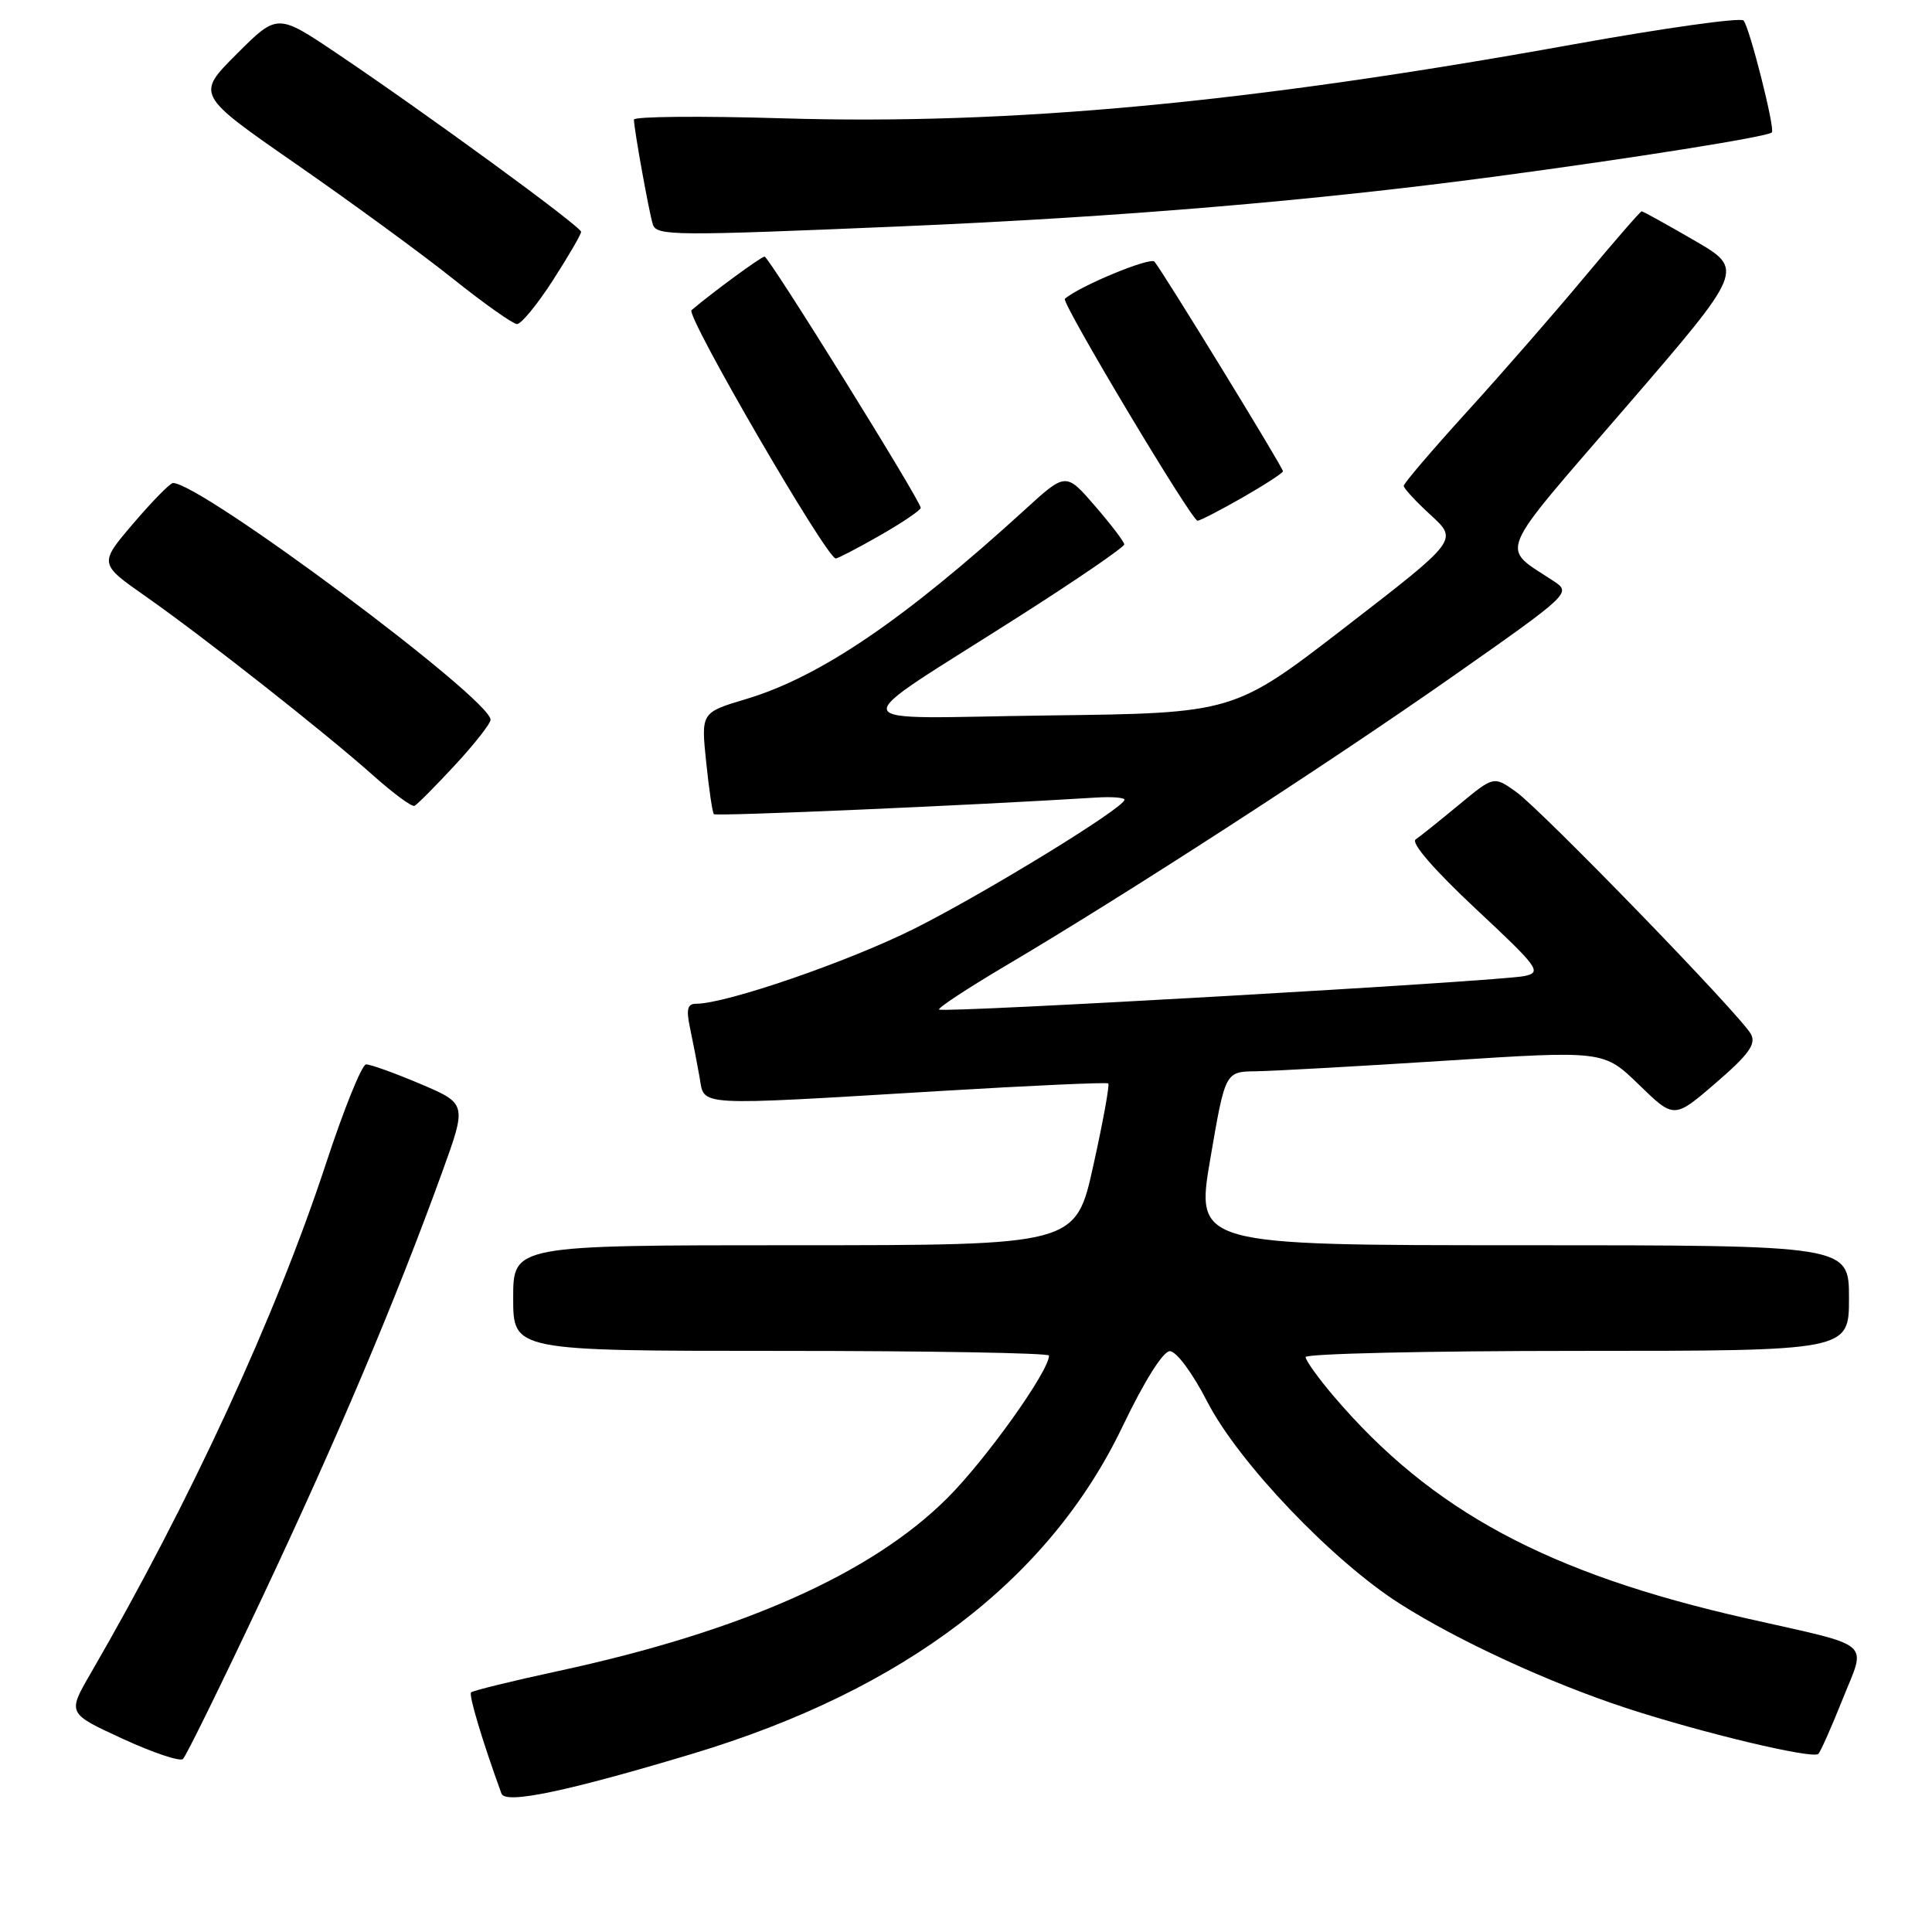 <?xml version="1.0" encoding="UTF-8" standalone="no"?>
<!DOCTYPE svg PUBLIC "-//W3C//DTD SVG 1.1//EN" "http://www.w3.org/Graphics/SVG/1.1/DTD/svg11.dtd" >
<svg xmlns="http://www.w3.org/2000/svg" xmlns:xlink="http://www.w3.org/1999/xlink" version="1.1" viewBox="0 0 256 256">
 <g >
 <path fill="currentColor"
d=" M 91.83 232.36 C 119.85 223.92 139.04 209.30 148.75 189.00 C 151.60 183.05 154.10 179.06 155.00 179.04 C 155.86 179.02 157.99 181.89 159.98 185.75 C 164.11 193.78 176.55 206.82 185.50 212.51 C 193.19 217.41 205.33 223.00 215.50 226.33 C 225.54 229.62 240.21 233.12 240.94 232.40 C 241.24 232.10 242.68 228.85 244.15 225.17 C 247.30 217.29 248.49 218.30 231.50 214.46 C 205.10 208.50 189.71 200.23 176.75 185.04 C 174.69 182.62 173.00 180.27 173.00 179.82 C 173.00 179.37 189.20 179.00 209.00 179.00 C 245.00 179.00 245.00 179.00 245.00 172.00 C 245.00 165.00 245.00 165.00 201.70 165.00 C 158.41 165.00 158.41 165.00 160.38 153.50 C 162.35 142.00 162.35 142.00 166.42 141.95 C 168.67 141.92 179.95 141.29 191.50 140.55 C 212.50 139.20 212.50 139.20 217.17 143.73 C 221.83 148.26 221.83 148.26 227.37 143.48 C 231.73 139.72 232.72 138.34 232.01 137.03 C 230.70 134.58 204.29 107.35 200.86 104.90 C 197.93 102.82 197.93 102.82 193.29 106.66 C 190.74 108.77 188.17 110.83 187.58 111.23 C 186.92 111.67 190.04 115.27 195.50 120.38 C 203.92 128.25 204.34 128.83 202.00 129.33 C 198.75 130.03 124.92 134.25 124.43 133.77 C 124.23 133.57 128.21 130.95 133.28 127.95 C 149.17 118.56 175.86 101.28 192.37 89.71 C 208.01 78.74 208.21 78.55 205.93 77.04 C 198.75 72.28 197.96 74.20 215.39 54.00 C 231.16 35.72 231.16 35.72 224.51 31.86 C 220.85 29.74 217.71 28.00 217.53 28.00 C 217.36 28.00 213.93 31.94 209.92 36.75 C 205.91 41.56 198.89 49.61 194.31 54.64 C 189.74 59.67 186.00 64.05 186.00 64.38 C 186.00 64.71 187.62 66.46 189.60 68.27 C 193.19 71.57 193.19 71.57 178.35 83.03 C 163.50 94.50 163.50 94.50 139.00 94.80 C 110.75 95.15 111.24 96.87 135.25 81.54 C 142.81 76.72 148.99 72.48 148.97 72.13 C 148.95 71.78 147.21 69.49 145.09 67.04 C 141.23 62.58 141.23 62.58 135.80 67.54 C 119.82 82.11 108.68 89.68 98.92 92.61 C 92.89 94.41 92.89 94.41 93.57 100.96 C 93.94 104.56 94.40 107.67 94.59 107.88 C 94.86 108.19 128.81 106.71 145.25 105.68 C 147.31 105.55 149.00 105.68 149.00 105.97 C 148.99 107.03 130.63 118.29 121.20 123.03 C 112.51 127.39 96.23 133.00 92.26 133.00 C 91.08 133.00 90.90 133.71 91.44 136.25 C 91.82 138.04 92.38 140.96 92.70 142.75 C 93.37 146.63 91.68 146.54 124.50 144.57 C 136.60 143.84 146.66 143.39 146.85 143.56 C 147.05 143.73 146.16 148.63 144.87 154.44 C 142.54 165.00 142.54 165.00 105.27 165.00 C 68.00 165.00 68.00 165.00 68.00 172.00 C 68.00 179.00 68.00 179.00 103.50 179.00 C 123.03 179.00 139.00 179.28 139.00 179.62 C 139.00 181.68 130.65 193.39 125.54 198.49 C 115.51 208.51 98.34 216.15 74.07 221.40 C 67.89 222.73 62.65 224.02 62.42 224.25 C 62.08 224.59 63.94 230.78 66.45 237.67 C 66.97 239.09 75.18 237.37 91.83 232.36 Z  M 34.85 211.46 C 44.80 190.34 52.47 172.19 58.57 155.37 C 61.87 146.25 61.87 146.25 55.69 143.62 C 52.28 142.18 49.05 141.01 48.50 141.04 C 47.95 141.06 45.55 146.99 43.18 154.22 C 36.53 174.43 25.18 199.02 11.99 221.77 C 8.94 227.03 8.94 227.03 16.22 230.38 C 20.22 232.23 23.83 233.44 24.24 233.08 C 24.65 232.71 29.42 222.99 34.85 211.46 Z  M 60.27 101.40 C 62.87 98.59 65.00 95.88 65.00 95.37 C 65.00 92.59 26.64 64.00 22.92 64.00 C 22.55 64.00 20.19 66.40 17.68 69.34 C 13.11 74.69 13.11 74.69 19.31 79.03 C 27.04 84.45 42.91 96.94 49.40 102.71 C 52.09 105.11 54.57 106.94 54.92 106.78 C 55.26 106.63 57.67 104.20 60.27 101.40 Z  M 116.63 70.93 C 119.58 69.24 122.00 67.60 122.00 67.29 C 122.00 66.37 101.88 34.00 101.31 34.00 C 100.86 34.00 94.34 38.79 91.63 41.10 C 90.83 41.78 109.54 74.00 110.74 74.00 C 111.02 74.00 113.67 72.62 116.63 70.93 Z  M 164.63 65.93 C 167.58 64.24 170.00 62.67 170.00 62.44 C 170.00 61.94 153.99 35.83 152.97 34.67 C 152.40 34.02 142.91 37.96 141.10 39.60 C 140.60 40.06 157.90 69.00 158.68 69.00 C 159.00 69.00 161.67 67.62 164.63 65.93 Z  M 73.25 37.16 C 75.31 33.96 77.00 31.06 77.00 30.72 C 77.00 30.03 56.60 15.12 44.63 7.07 C 36.75 1.77 36.75 1.77 31.36 7.16 C 25.98 12.54 25.98 12.54 39.24 21.74 C 46.53 26.80 55.88 33.63 60.00 36.92 C 64.12 40.21 67.95 42.92 68.50 42.94 C 69.05 42.96 71.19 40.36 73.25 37.16 Z  M 119.50 29.99 C 148.25 28.77 174.11 26.60 198.00 23.41 C 216.54 20.94 234.21 18.12 234.78 17.55 C 235.24 17.10 231.83 3.62 231.03 2.72 C 230.65 2.29 220.47 3.72 208.42 5.89 C 165.44 13.65 133.98 16.59 103.75 15.68 C 92.89 15.35 84.00 15.43 84.00 15.85 C 84.00 17.07 86.04 28.35 86.51 29.75 C 87.02 31.26 89.29 31.27 119.50 29.99 Z "/>
</g>
</svg>
